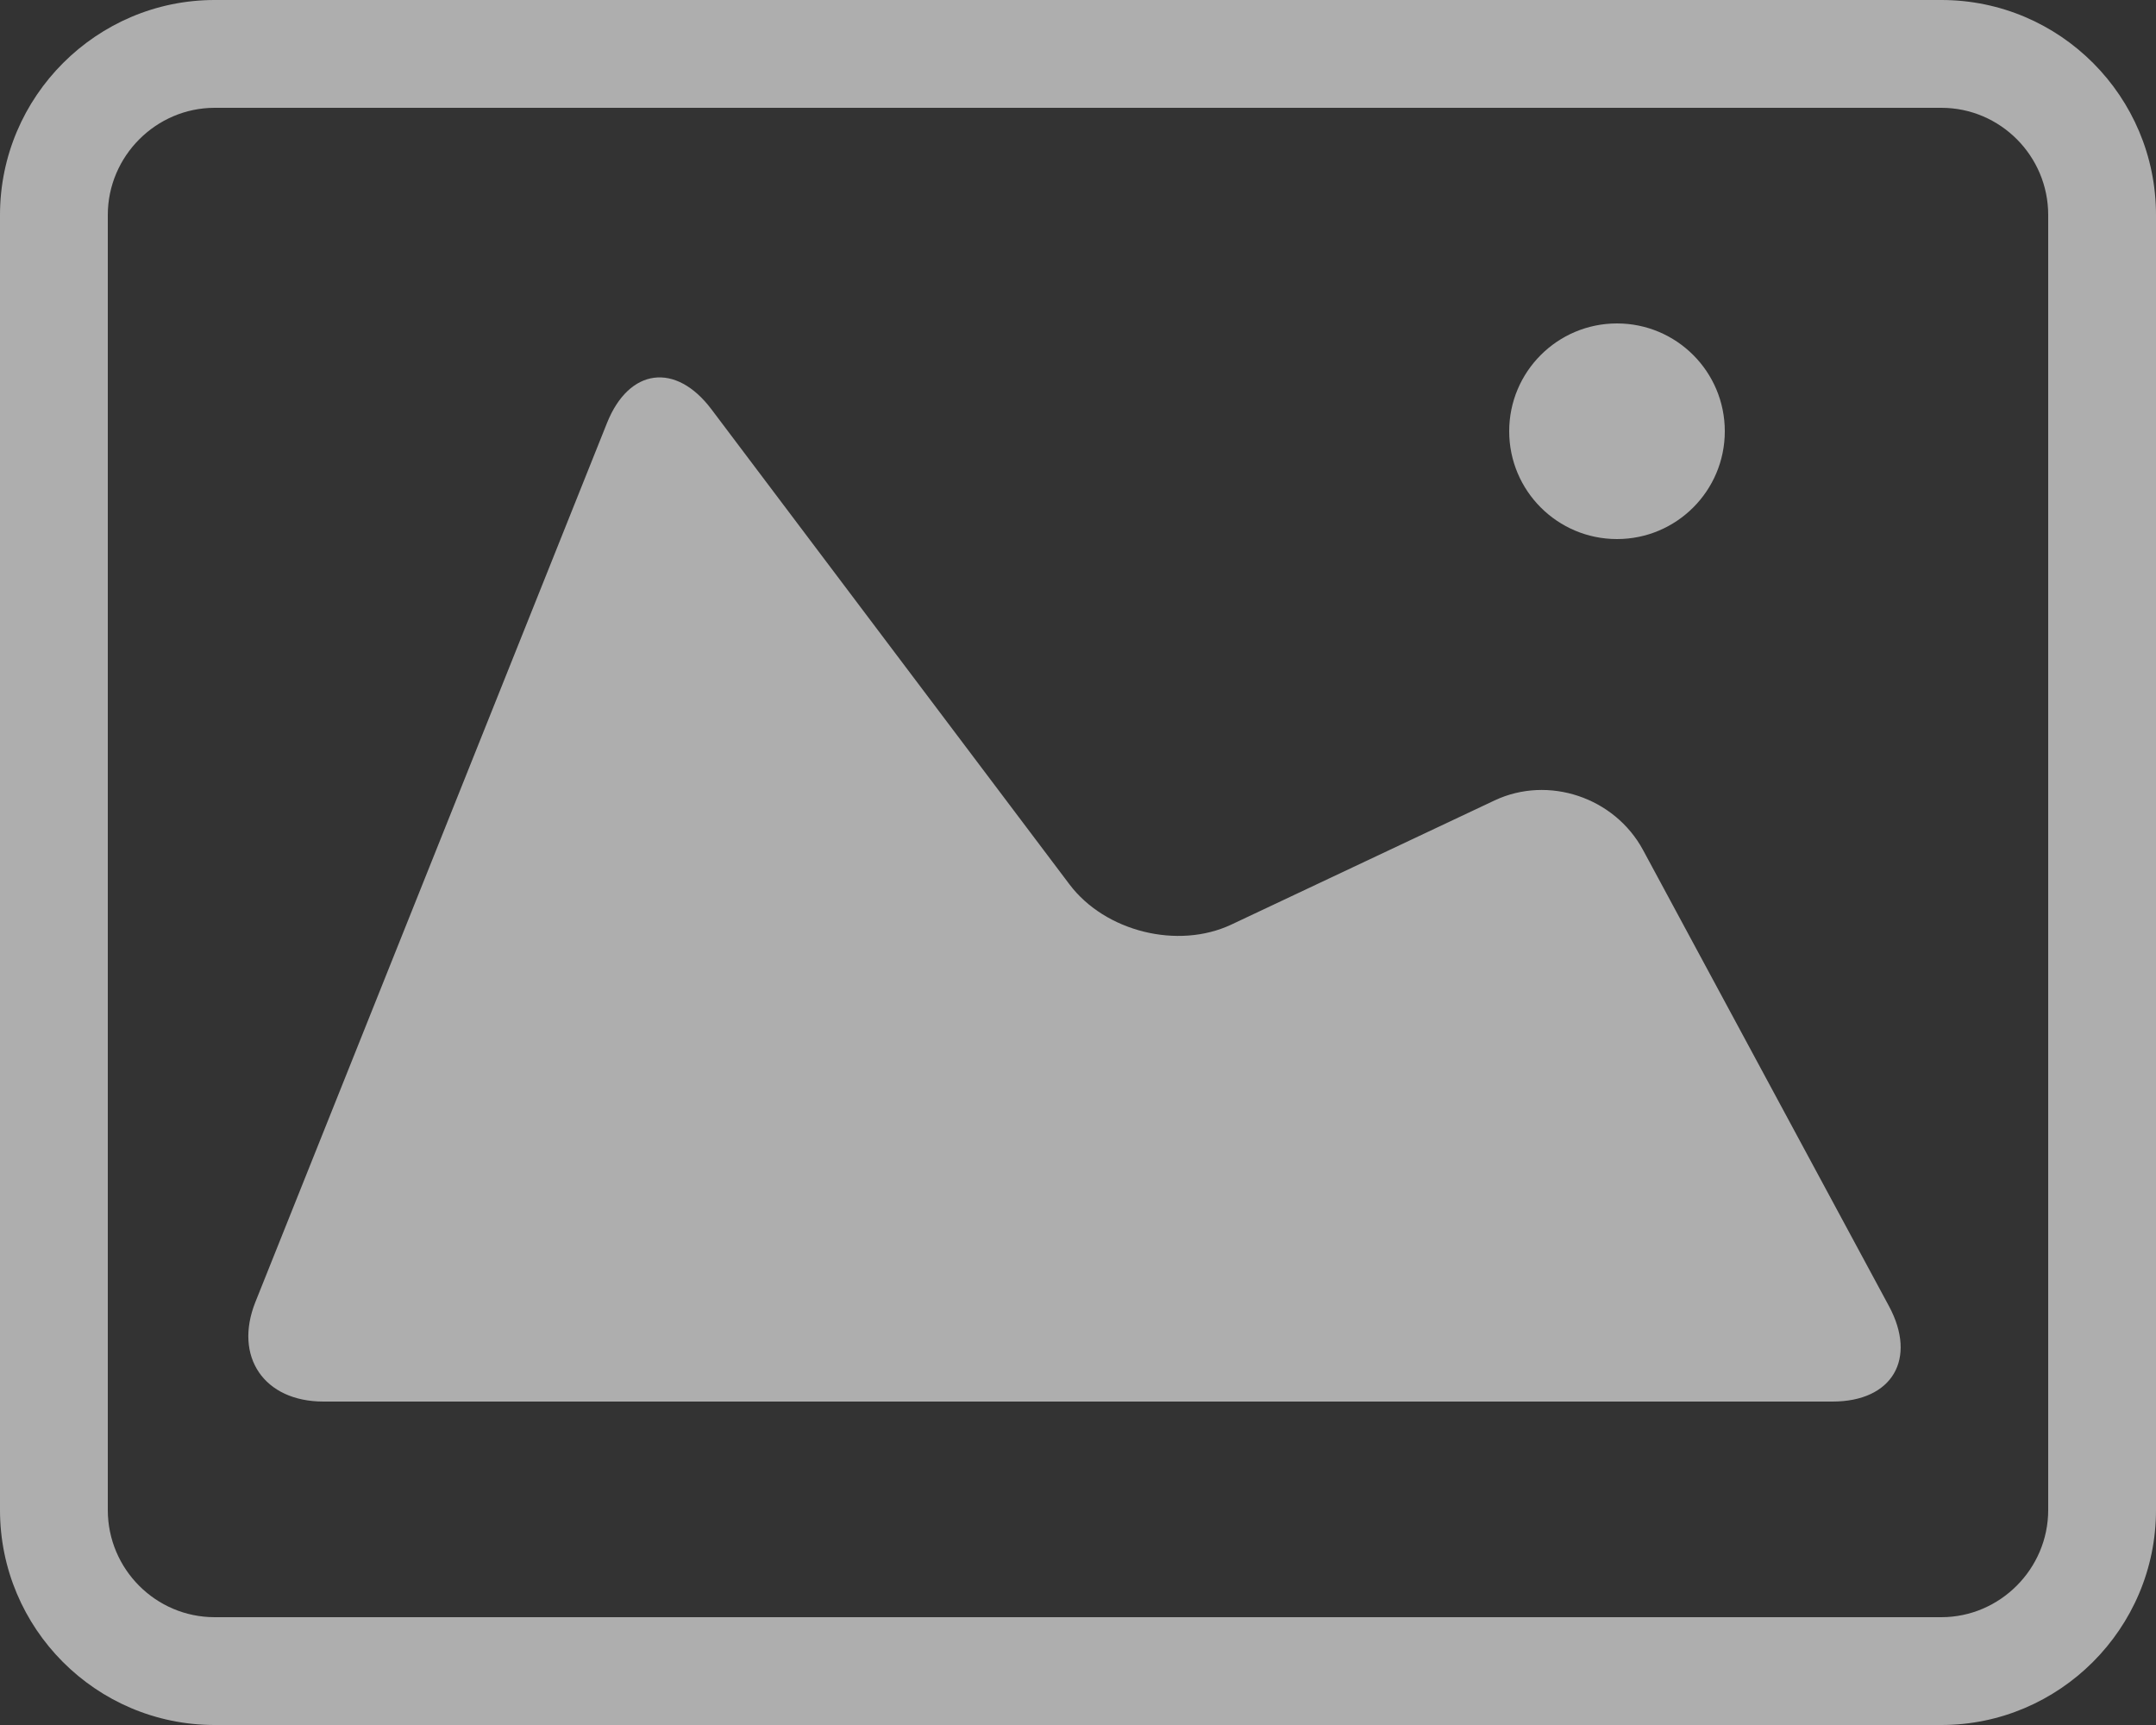 <?xml version="1.0" encoding="UTF-8" standalone="no"?>
<svg width="20px" height="16px" viewBox="0 0 20 16" version="1.1" xmlns="http://www.w3.org/2000/svg" xmlns:xlink="http://www.w3.org/1999/xlink" xmlns:sketch="http://www.bohemiancoding.com/sketch/ns">
    <rect x="0" y="0" width="20" height="16" fill="#333333" stroke="none"/>
    <!-- Generator: Sketch 3.4 (15588) - http://www.bohemiancoding.com/sketch -->
    <title>imgType</title>
    <desc>Created with Sketch.</desc>
    <defs></defs>
    <g id="Page-1" stroke="none" stroke-width="1" fill="none" fill-rule="evenodd" sketch:type="MSPage">
        <g id="imgType" sketch:type="MSLayerGroup" fill="#FFFFFF">
            <path d="M1,1.994 L1,1.994 L1,14.006 C1,14.554 1.445,15 1.991,15 L18.009,15 C18.552,15 19,14.552 19,14.006 L19,1.994 C19,1.446 18.555,1 18.009,1 L1.991,1 C1.448,1 1,1.448 1,1.994 L1,1.994 Z M0,1.994 C0,0.893 0.898,0 1.991,0 L18.009,0 C19.109,0 20,0.895 20,1.994 L20,14.006 C20,15.107 19.102,16 18.009,16 L1.991,16 C0.891,16 0,15.105 0,14.006 L0,1.994 L0,1.994 Z" id="Shape" fill-opacity="0.605" sketch:type="MSShapeGroup"></path>
            <path d="M5.631,3.923 C5.835,3.413 6.269,3.357 6.6,3.797 L9.921,8.203 C10.253,8.643 10.929,8.808 11.422,8.576 L13.865,7.424 C14.362,7.19 14.977,7.394 15.242,7.885 L17.523,12.115 C17.786,12.604 17.555,13 16.999,13 L3.001,13 C2.448,13 2.167,12.583 2.369,12.077 L5.631,3.923 Z" id="Rectangle-7" fill-opacity="0.605" sketch:type="MSShapeGroup"></path>
            <circle id="Oval-2" fill-opacity="0.6" sketch:type="MSShapeGroup" cx="15" cy="4" r="1"></circle>
        </g>
    </g>
</svg>
